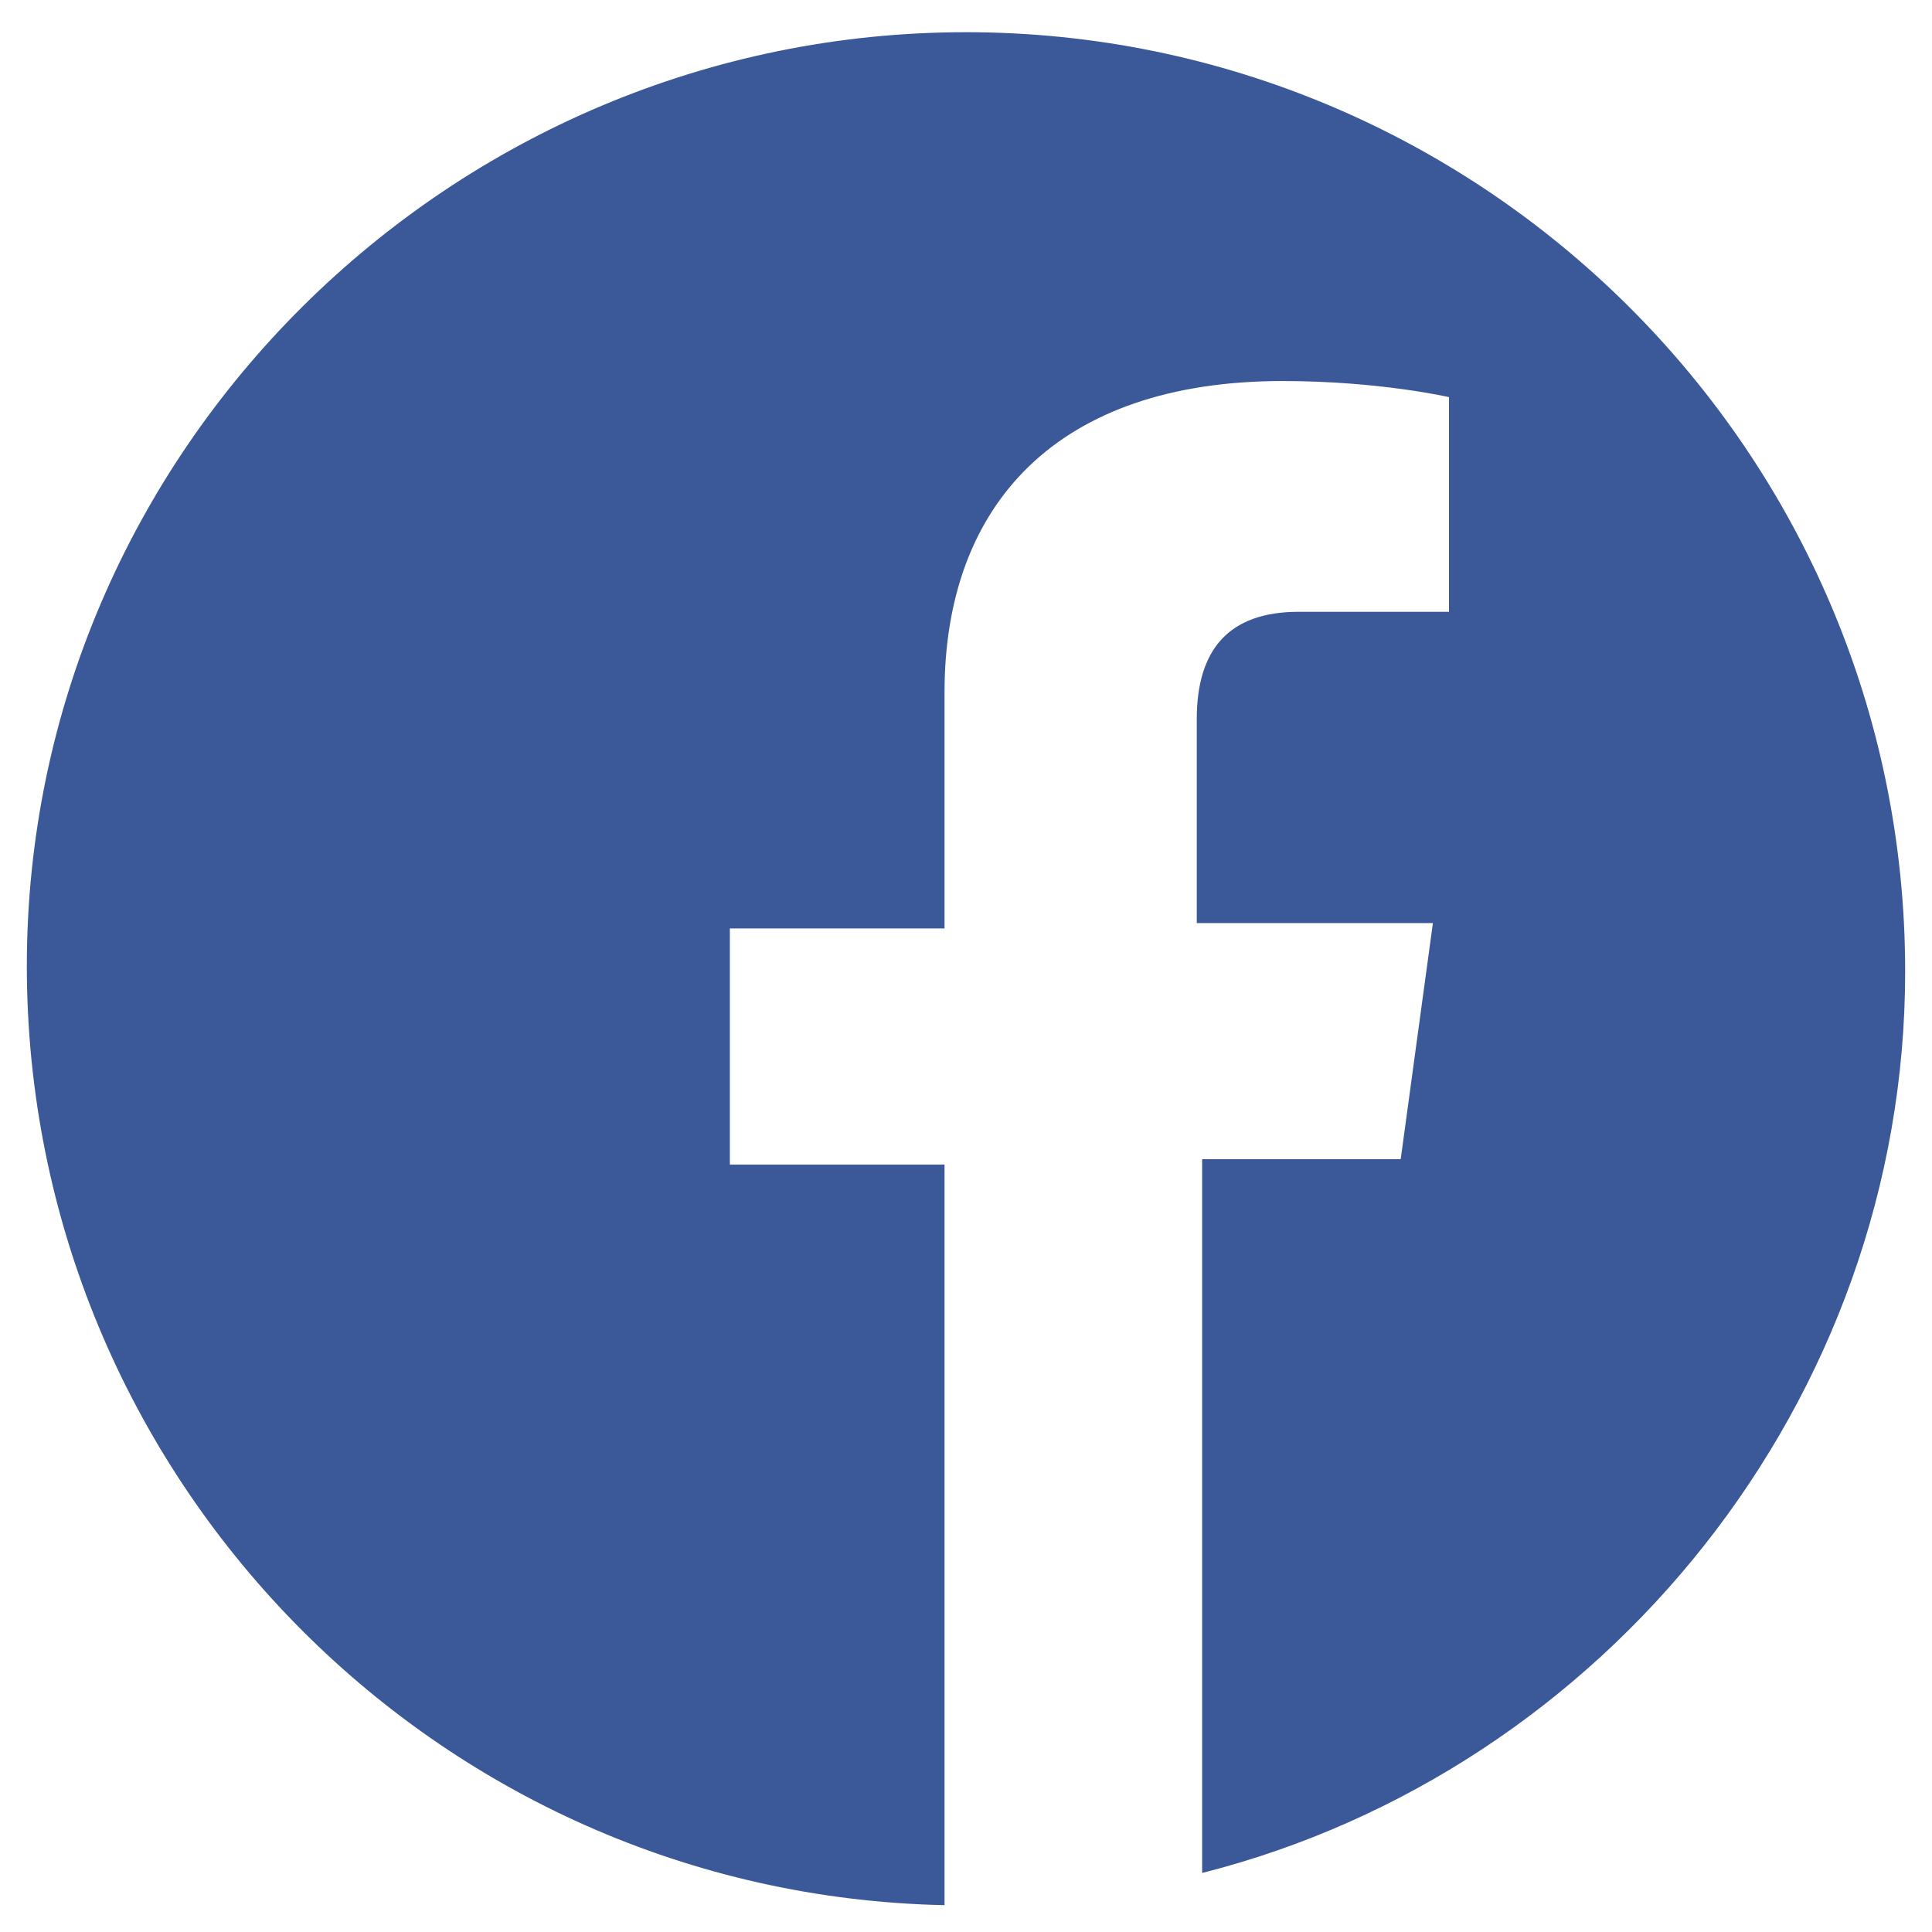 <?xml version="1.0" encoding="utf-8"?>
<!-- Generator: Adobe Illustrator 21.0.2, SVG Export Plug-In . SVG Version: 6.00 Build 0)  -->
<svg version="1.1" id="Layer_1" xmlns="http://www.w3.org/2000/svg" xmlns:xlink="http://www.w3.org/1999/xlink" x="0px" y="0px"
	 viewBox="0 0 36 36" style="enable-background:new 0 0 36 36;" xml:space="preserve">
<style type="text/css">
	.st0{fill:#28AAE1;}
	.st1{fill:#3B5999;}
</style>
<g>
	<path class="st1" d="M22.4,34.9V21.6h3.7l0.6-4.4h-4.4v-3.8c0-1.3,0.6-2,1.9-2H27V7.4c0,0-1.3-0.3-3.1-0.3c-4.2,0-6.3,2.3-6.3,5.8
		v4.4h-4v4.4h4v13.8C8.1,35.3,0.5,27.5,0.5,18C0.5,8.4,8.4,0.6,18,0.6c9.6,0,17.5,7.8,17.5,17.5C35.5,26.1,29.9,33,22.4,34.9z"/>
</g>
</svg>
